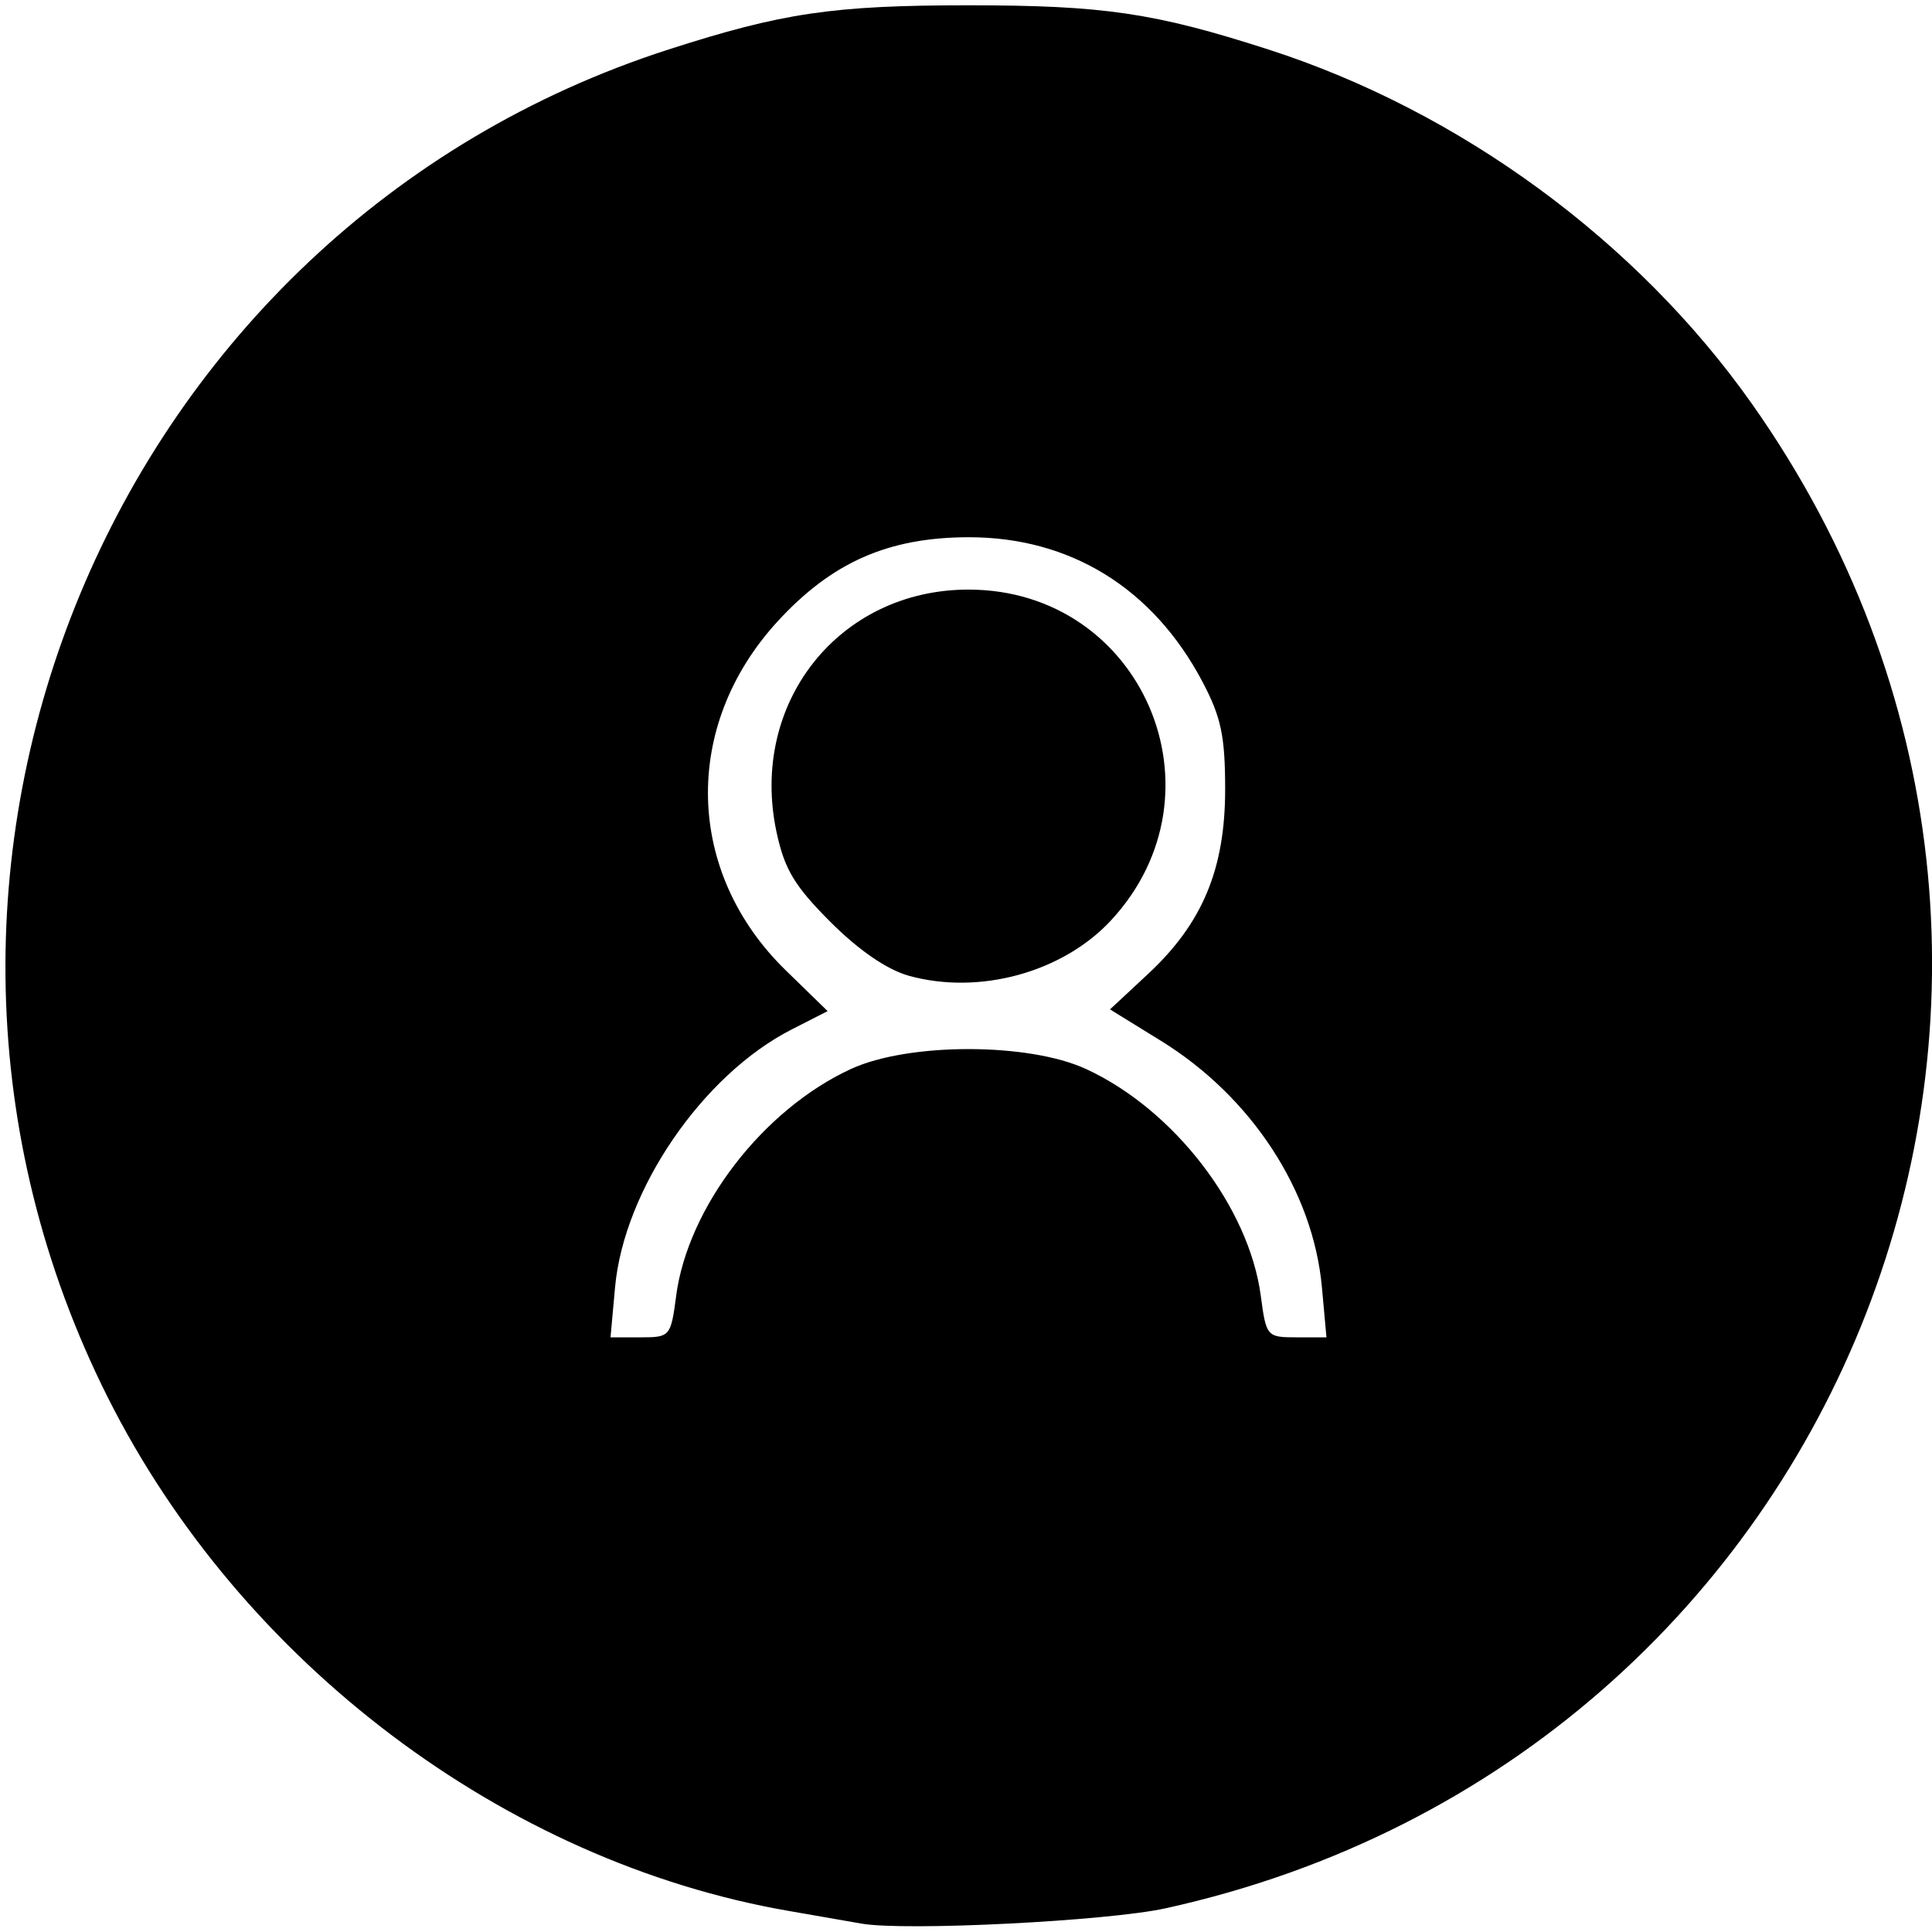 <?xml version="1.0" encoding="UTF-8" standalone="no"?>
<!-- Created with Inkscape (http://www.inkscape.org/) -->

<svg
   width="225mm"
   height="225mm"
   viewBox="0 0 225 225"
   version="1.1"
   id="svg5"
   xml:space="preserve"
   xmlns:inkscape="http://www.inkscape.org/namespaces/inkscape"
   xmlns:sodipodi="http://sodipodi.sourceforge.net/DTD/sodipodi-0.dtd"
   xmlns="http://www.w3.org/2000/svg"
   xmlns:svg="http://www.w3.org/2000/svg"><sodipodi:namedview
     id="namedview7"
     pagecolor="#ffffff"
     bordercolor="#000000"
     borderopacity="0.25"
     inkscape:showpageshadow="2"
     inkscape:pageopacity="0.0"
     inkscape:pagecheckerboard="0"
     inkscape:deskcolor="#d1d1d1"
     inkscape:document-units="mm"
     showgrid="false" /><defs
     id="defs2" /><g
     inkscape:label="Layer 1"
     inkscape:groupmode="layer"
     id="layer1"><path
       style="fill:#000000;stroke-width:0.998"
       d="m 100.314,224.021 c -1.372,-0.243 -5.189,-0.908 -8.482,-1.479 -33.062,-5.732 -63.756,-28.887 -79.285,-59.812 -30.725,-61.182 0.433,-136.062 65.314,-156.967 13.261,-4.273 19.184,-5.145 34.927,-5.145 15.743,0 21.666,0.873 34.927,5.145 22.308,7.188 42.918,22.289 56.306,41.255 46.893,66.434 11.334,157.685 -68.281,175.223 -6.766,1.49 -30.359,2.676 -35.426,1.78 z M 78.741,150.928 c 1.374,-10.357 10.122,-21.716 20.358,-26.434 6.706,-3.091 20.672,-3.091 27.377,0 10.236,4.718 18.984,16.076 20.358,26.434 0.626,4.721 0.709,4.817 4.142,4.817 h 3.503 l -0.527,-5.816 c -1.017,-11.217 -8.188,-22.198 -18.756,-28.72 l -5.925,-3.657 4.443,-4.137 c 6.34,-5.904 8.973,-12.227 8.967,-21.535 -0.004,-6.157 -0.472,-8.37 -2.637,-12.474 -5.75,-10.897 -15.397,-16.857 -27.254,-16.84 -9.359,0.014 -15.95,2.929 -22.279,9.854 -11.119,12.166 -10.697,29.195 1.005,40.592 l 4.869,4.742 -4.196,2.141 c -10.37,5.29 -19.532,18.673 -20.562,30.035 l -0.527,5.816 h 3.503 c 3.433,0 3.515,-0.096 4.142,-4.817 z m 27.095,-37.294 c -2.529,-0.703 -5.816,-2.959 -9.108,-6.25 -4.198,-4.198 -5.361,-6.134 -6.291,-10.467 -3.219,-15.011 7.256,-28.253 22.349,-28.253 20.228,0 30.413,23.634 16.601,38.524 -5.625,6.064 -15.351,8.726 -23.552,6.447 z"
       id="path302" /></g></svg>
